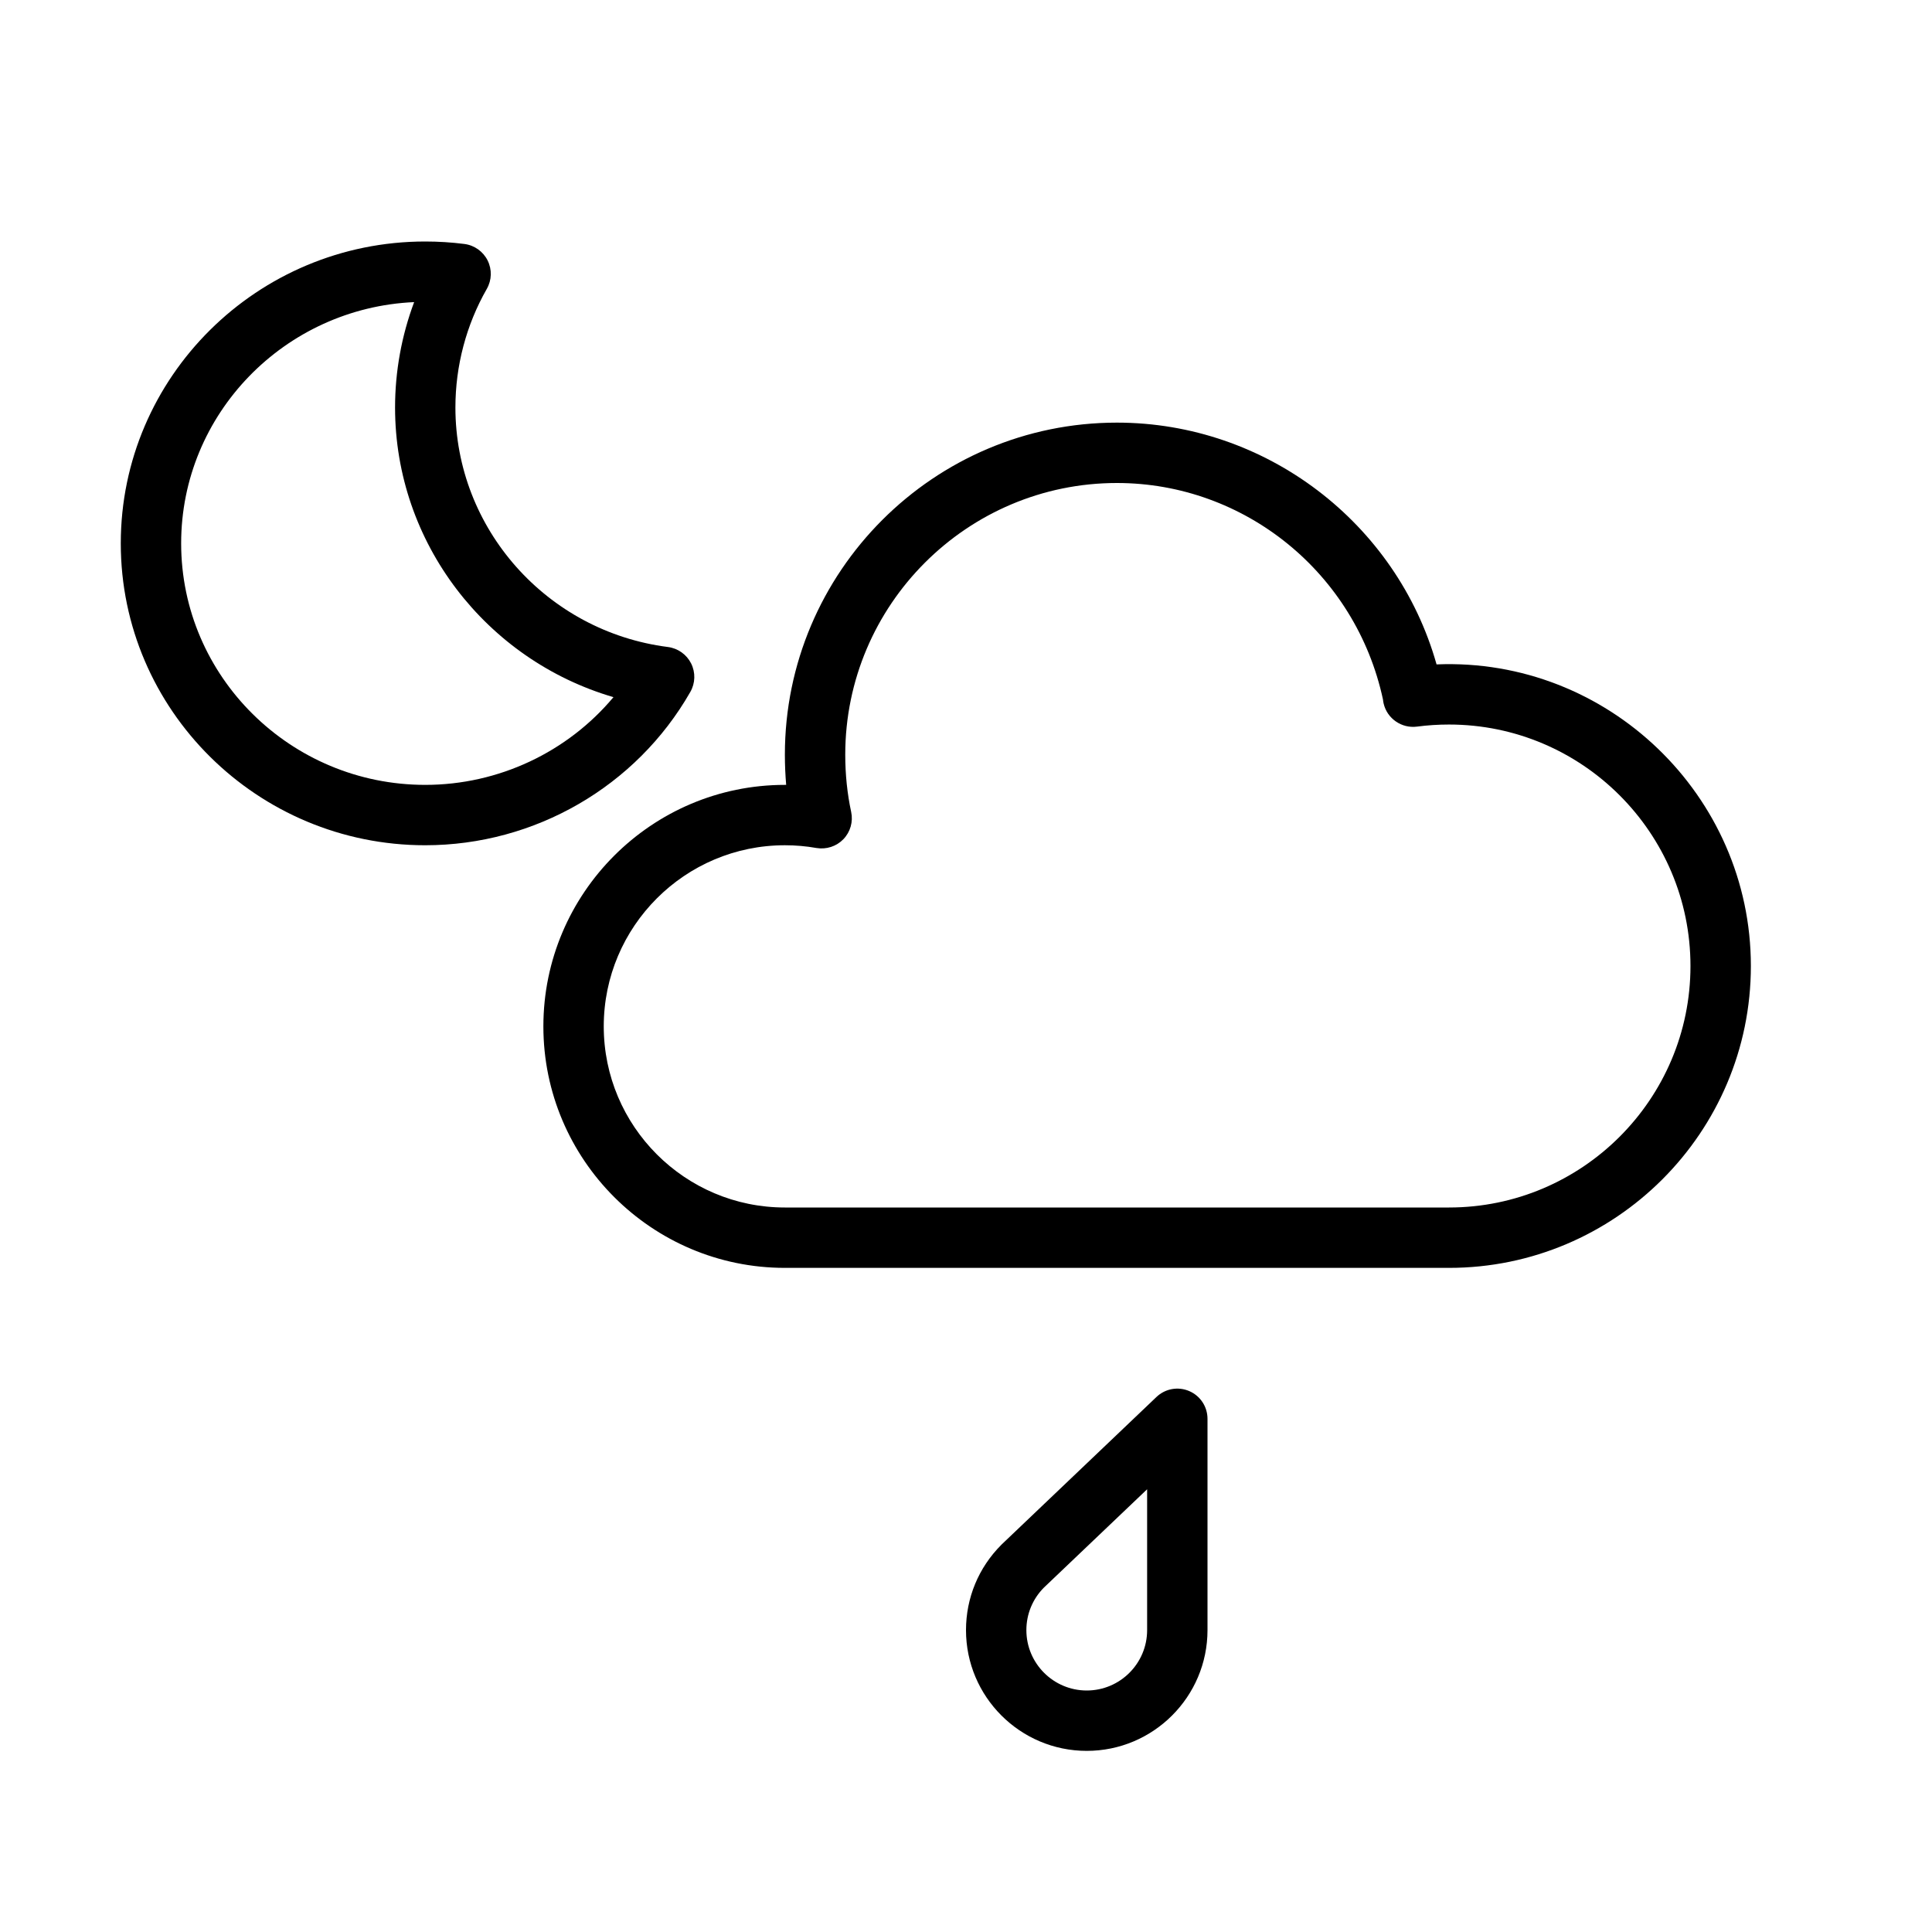 <?xml version="1.0" encoding="UTF-8" standalone="no"?>
<svg width="64px" height="64px" viewBox="0 0 64 64" version="1.1" xmlns="http://www.w3.org/2000/svg" xmlns:xlink="http://www.w3.org/1999/xlink">
    <!-- Generator: Sketch 3.7.2 (28276) - http://www.bohemiancoding.com/sketch -->
    <title>wea-night-rain</title>
    <desc>Created with Sketch.</desc>
    <defs></defs>
    <g id="64px-Line" stroke="none" stroke-width="1" fill="none" fill-rule="evenodd">
        <g id="wea-night-rain"></g>
        <path d="M47.588,22.009 C46.266,17.323 41.935,14 37,14 C30.935,14 26,18.935 26,25 C26,25.337 26.015,25.671 26.043,26 L26,26 C21.589,26 18,29.589 18,34 C18,38.411 21.589,42 26,42 L48,42 C53.514,42 58,37.514 58,32 C58,26.35 53.252,21.776 47.588,22.009 L47.588,22.009 Z M48,40 L26,40 C22.691,40 20,37.309 20,34 C20,30.691 22.691,28 26,28 C26.351,28 26.703,28.03 27.045,28.091 C27.375,28.146 27.708,28.038 27.939,27.799 C28.169,27.56 28.266,27.221 28.196,26.896 C28.066,26.292 28,25.654 28,25 C28,20.037 32.038,16 37,16 C41.226,16 44.91,18.977 45.813,23.172 C45.817,23.216 45.824,23.26 45.834,23.303 C45.95,23.806 46.432,24.136 46.94,24.07 C47.287,24.024 47.643,24.001 47.999,24.001 C52.41,24.001 55.999,27.59 55.999,32.001 C55.999,36.412 52.411,40 48,40 L48,40 Z" id="Shape" fill="#000000"></path>
        <path d="M14.086,28 C17.713,28 21.079,26.054 22.868,22.921 C23.034,22.631 23.044,22.277 22.895,21.979 C22.746,21.681 22.458,21.476 22.127,21.433 C18.113,20.92 15.086,17.51 15.086,13.5 C15.086,12.119 15.445,10.761 16.126,9.57 C16.292,9.28 16.302,8.926 16.153,8.628 C16.004,8.33 15.715,8.124 15.384,8.082 C14.955,8.027 14.519,8 14.087,8 C8.525,8 4.001,12.486 4.001,18 C4.001,23.514 8.525,28 14.086,28 L14.086,28 Z M13.719,10.008 C13.303,11.119 13.087,12.303 13.087,13.5 C13.087,17.98 16.105,21.862 20.322,23.094 C18.8,24.913 16.517,26 14.087,26 C9.628,26 6.001,22.411 6.001,18 C6,13.711 9.43,10.199 13.719,10.008 L13.719,10.008 Z" id="Shape" fill="#000000"></path>
        <path d="M40,54 L40,47 C40,46.6 39.762,46.238 39.394,46.081 C39.026,45.923 38.6,46 38.31,46.276 L33.189,51.155 C33.183,51.16 33.178,51.166 33.172,51.172 C32.416,51.928 32,52.932 32,54 C32,56.206 33.794,58 36,58 C38.206,58 40,56.206 40,54 L40,54 Z M34,54 C34,53.47 34.205,52.971 34.578,52.594 L38,49.334 L38,54 C38,55.103 37.103,56 36,56 C34.897,56 34,55.103 34,54 L34,54 Z" id="Shape" fill="#000000"></path>
    </g>
</svg>